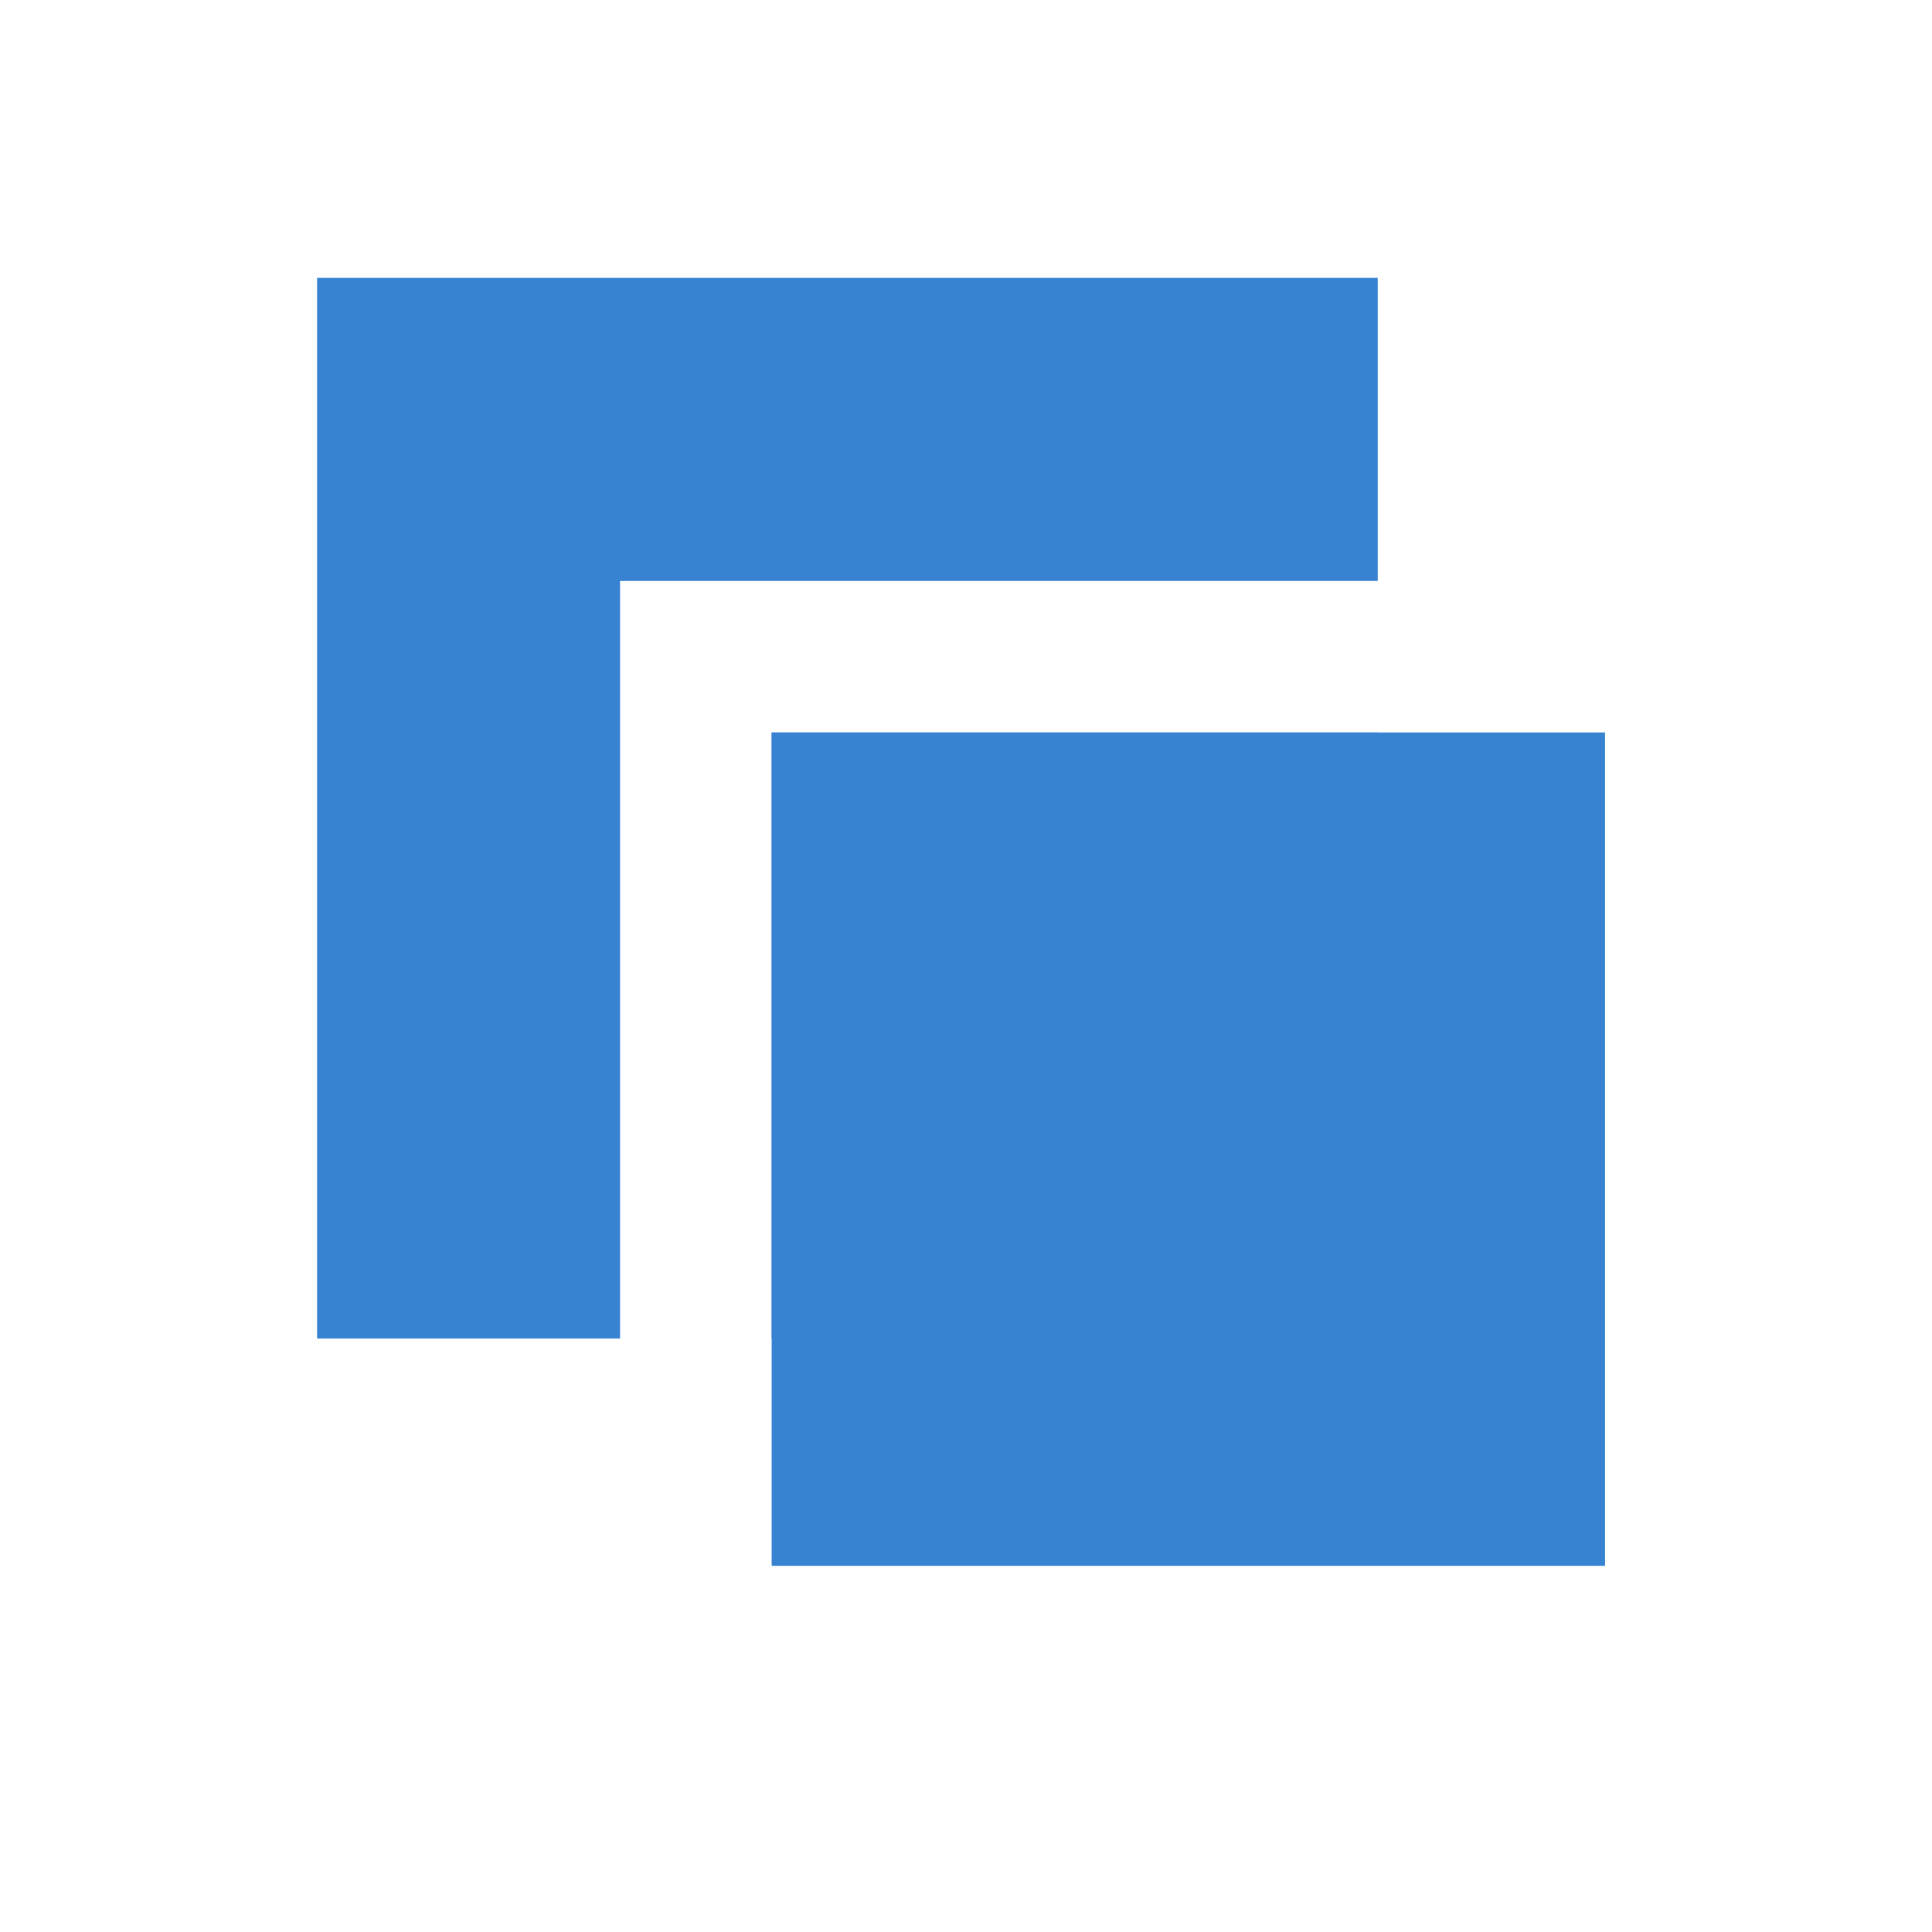 <?xml version="1.0" standalone="no"?><!DOCTYPE svg PUBLIC "-//W3C//DTD SVG 1.1//EN" "http://www.w3.org/Graphics/SVG/1.1/DTD/svg11.dtd"><svg class="icon" width="64px" height="64.00px" viewBox="0 0 1024 1024" version="1.1" xmlns="http://www.w3.org/2000/svg"><path fill="#3783d1" d="M730.232 147.275v160.648H408.998v80.294h321.235v321.235H408.998V307.923H328.644v401.528H168.056V147.275h562.176z"  /><path fill="#3783d1" d="M408.998 388.216h441.705v441.705H408.998z"  /></svg>